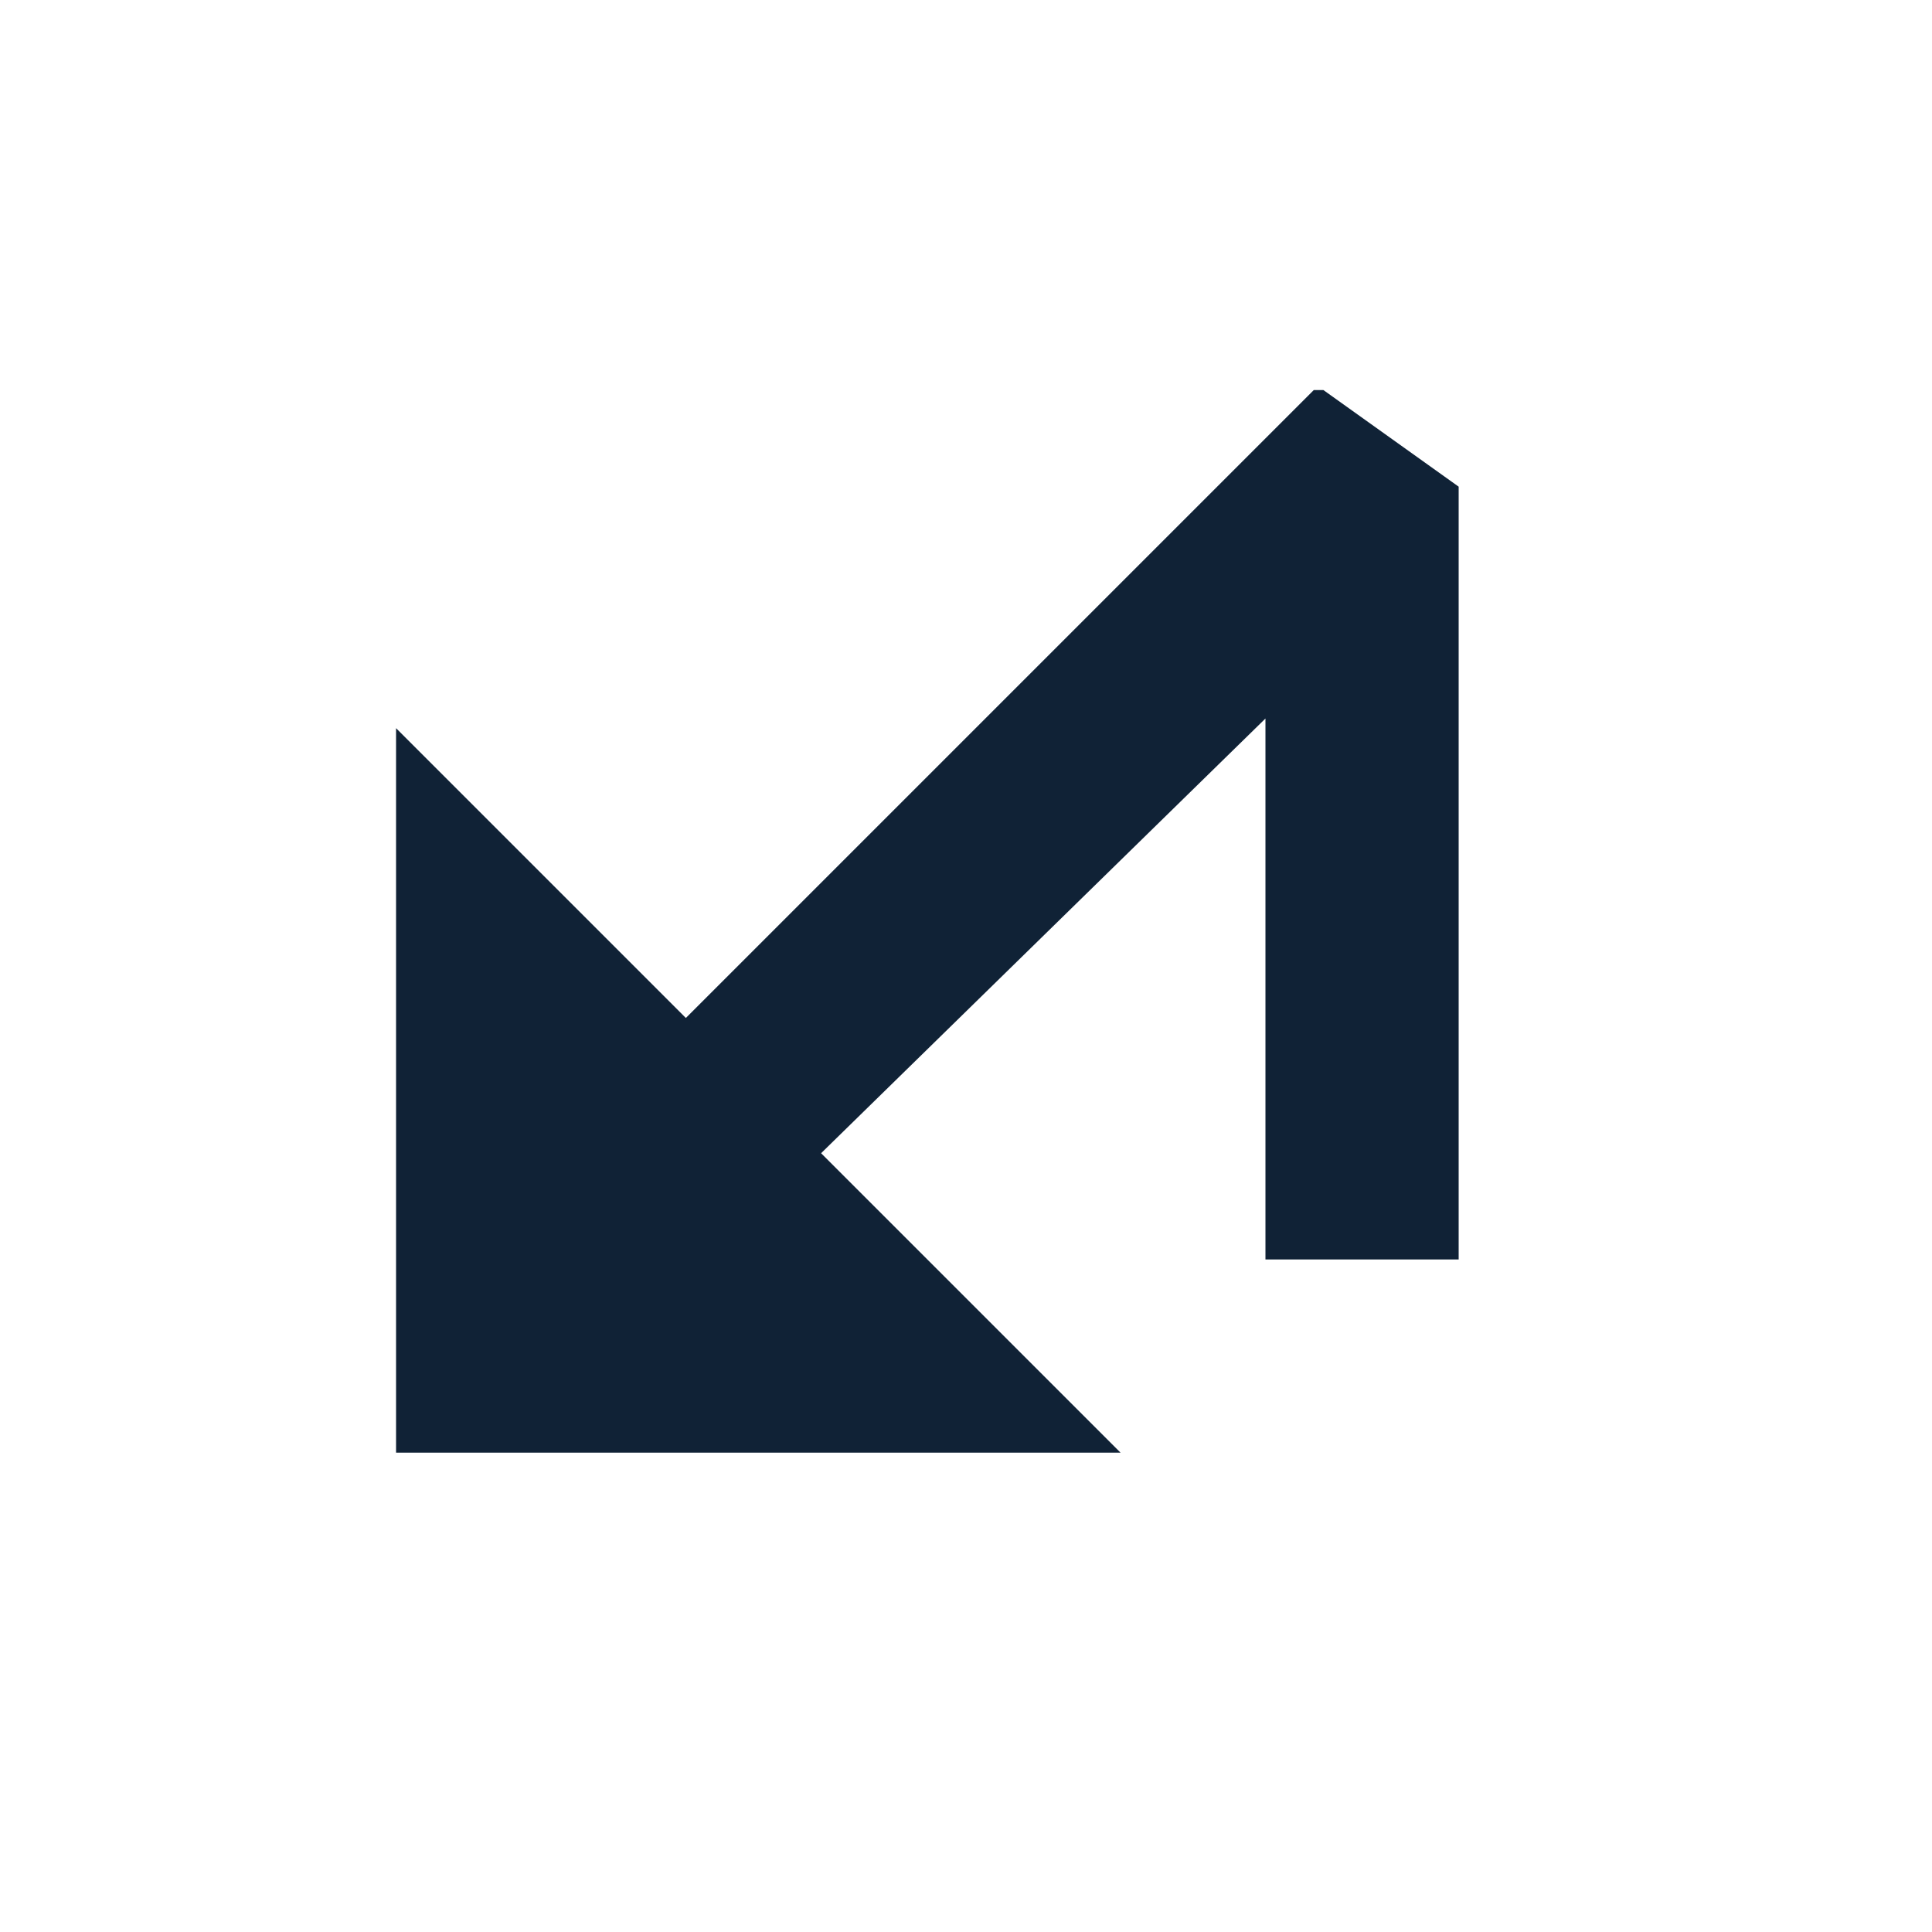 <svg width="20" height="20" viewBox="0 0 20 20" fill="none" xmlns="http://www.w3.org/2000/svg">
<path d="M13.6 4.038L7.1 10.538L4.1 7.538V15.038H11.6L8.5 11.938L13.1 7.438V13.038H15.1V5.038L13.7 4.038H13.6Z" fill="#102236"/>
</svg>
